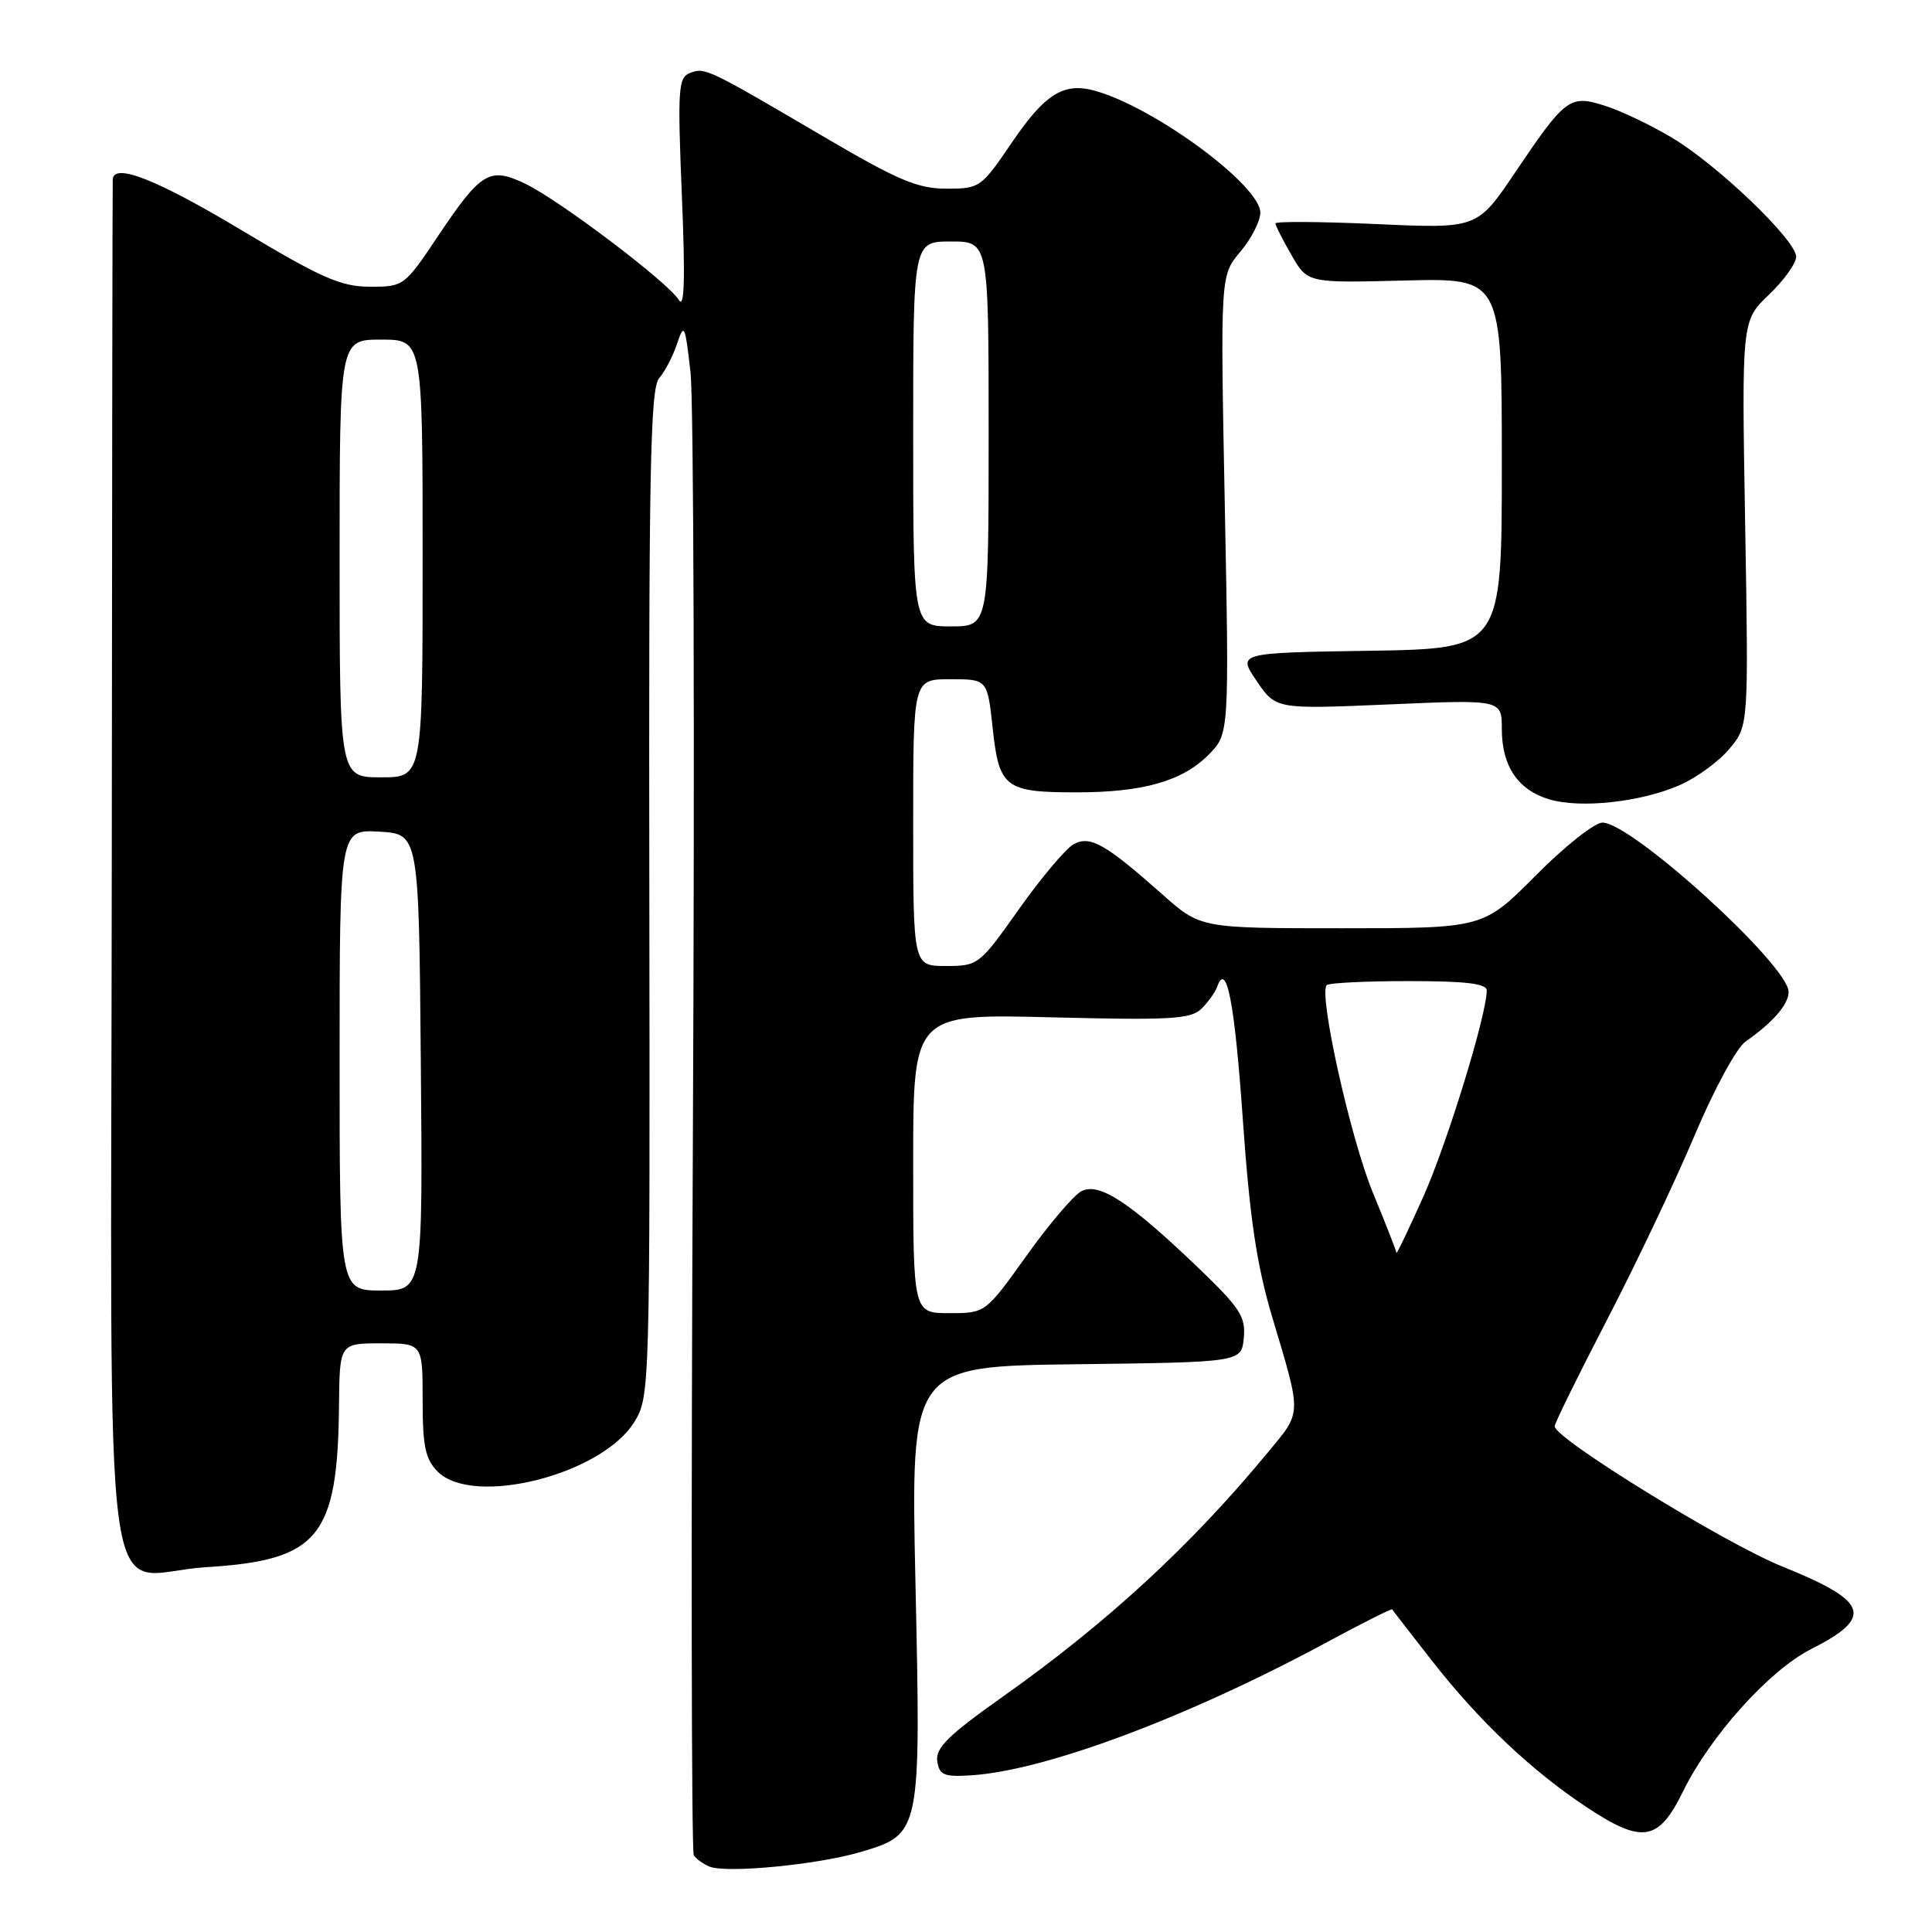<?xml version="1.0" encoding="UTF-8" standalone="no"?>
<!DOCTYPE svg PUBLIC "-//W3C//DTD SVG 1.1//EN" "http://www.w3.org/Graphics/SVG/1.1/DTD/svg11.dtd" >
<svg xmlns="http://www.w3.org/2000/svg" xmlns:xlink="http://www.w3.org/1999/xlink" version="1.1" viewBox="0 0 256 256">
 <g >
 <path fill="currentColor"
d=" M 114.03 245.40 C 122.03 243.02 122.03 243.03 121.30 209.64 C 120.68 181.04 120.68 181.04 142.59 180.77 C 164.50 180.50 164.50 180.50 164.81 177.29 C 165.08 174.48 164.32 173.31 158.81 168.02 C 149.70 159.28 145.61 156.60 143.28 157.85 C 142.25 158.40 138.96 162.26 135.99 166.43 C 130.57 174.00 130.57 174.00 125.79 174.00 C 121.00 174.00 121.00 174.00 121.00 154.17 C 121.00 134.34 121.00 134.34 139.30 134.80 C 155.19 135.20 157.81 135.04 159.21 133.65 C 160.10 132.76 161.03 131.47 161.27 130.77 C 162.52 127.26 163.59 132.76 164.68 148.32 C 165.60 161.47 166.52 167.61 168.57 174.50 C 172.52 187.74 172.55 186.95 167.96 192.50 C 157.72 204.89 146.61 215.11 132.69 224.95 C 125.68 229.91 123.95 231.62 124.19 233.34 C 124.46 235.21 125.06 235.47 128.67 235.24 C 138.48 234.63 157.46 227.53 175.92 217.55 C 180.55 215.05 184.40 213.12 184.47 213.25 C 184.55 213.39 186.91 216.44 189.72 220.03 C 195.99 228.05 202.86 234.56 210.22 239.45 C 217.61 244.35 219.76 244.01 223.00 237.39 C 226.61 230.03 234.44 221.32 239.99 218.51 C 248.35 214.27 247.62 212.19 236.14 207.56 C 228.53 204.49 206.00 190.61 206.00 188.99 C 206.00 188.59 209.12 182.24 212.94 174.88 C 216.76 167.52 221.97 156.55 224.52 150.50 C 227.13 144.32 230.10 138.84 231.31 138.00 C 234.92 135.48 237.00 133.08 237.00 131.44 C 237.00 127.91 216.21 109.00 212.33 109.00 C 211.29 109.00 207.32 112.15 203.50 116.00 C 196.55 123.00 196.55 123.00 177.81 123.00 C 159.07 123.00 159.07 123.00 154.01 118.50 C 146.48 111.83 144.47 110.68 142.28 111.85 C 141.26 112.40 138.01 116.25 135.05 120.42 C 129.78 127.87 129.62 128.00 125.34 128.00 C 121.00 128.00 121.00 128.00 121.00 109.00 C 121.00 90.00 121.00 90.00 125.92 90.00 C 130.84 90.00 130.84 90.00 131.54 96.53 C 132.38 104.38 133.20 105.00 142.68 104.99 C 151.44 104.99 156.65 103.51 160.11 100.04 C 162.88 97.27 162.88 97.27 162.29 66.88 C 161.70 36.50 161.70 36.50 164.35 33.36 C 165.81 31.63 167.00 29.30 167.00 28.18 C 167.00 24.59 153.15 14.34 145.21 12.06 C 140.98 10.85 138.50 12.37 134.04 18.94 C 130.02 24.86 129.82 25.00 125.40 25.00 C 121.60 25.00 118.98 23.89 109.19 18.14 C 93.66 9.02 93.41 8.91 91.43 9.67 C 89.87 10.26 89.77 11.75 90.35 25.91 C 90.81 36.90 90.69 40.99 89.96 39.76 C 88.55 37.43 74.11 26.50 69.55 24.32 C 64.86 22.09 63.74 22.77 58.02 31.31 C 53.60 37.92 53.49 38.00 49.02 37.99 C 45.18 37.99 42.62 36.86 32.00 30.50 C 20.82 23.80 15.12 21.55 14.94 23.75 C 14.90 24.16 14.85 65.19 14.81 114.92 C 14.73 220.00 13.18 208.52 27.30 207.66 C 42.23 206.75 44.75 203.69 44.92 186.25 C 45.00 178.00 45.00 178.00 50.50 178.00 C 56.00 178.00 56.00 178.00 56.00 185.50 C 56.00 191.67 56.36 193.36 58.00 195.00 C 62.71 199.71 79.73 195.41 84.05 188.42 C 86.11 185.08 86.13 184.28 86.04 118.39 C 85.95 62.54 86.16 51.47 87.34 50.11 C 88.11 49.23 89.19 47.15 89.73 45.50 C 90.65 42.74 90.79 43.04 91.50 49.40 C 91.92 53.20 92.06 98.75 91.81 150.63 C 91.56 202.51 91.62 245.35 91.93 245.83 C 92.24 246.31 93.17 246.98 94.00 247.33 C 96.22 248.25 108.34 247.09 114.03 245.40 Z  M 222.53 104.05 C 224.75 103.09 227.72 100.93 229.13 99.25 C 231.70 96.20 231.70 96.20 231.24 69.35 C 230.78 42.50 230.78 42.50 234.39 39.05 C 236.38 37.16 238.00 34.89 238.00 34.02 C 238.00 31.83 227.56 21.82 221.50 18.22 C 218.75 16.58 214.80 14.69 212.71 14.03 C 208.00 12.52 207.46 12.92 200.75 22.87 C 195.74 30.30 195.74 30.30 182.37 29.69 C 175.02 29.36 169.00 29.32 169.00 29.60 C 169.00 29.88 169.96 31.77 171.13 33.80 C 173.25 37.50 173.25 37.50 186.13 37.17 C 199.00 36.84 199.00 36.84 199.00 61.40 C 199.00 85.95 199.00 85.95 181.49 86.23 C 163.97 86.50 163.97 86.50 166.52 90.24 C 169.06 93.98 169.06 93.98 184.03 93.34 C 199.00 92.69 199.00 92.69 199.00 96.62 C 199.00 101.52 201.14 104.68 205.29 105.92 C 209.41 107.15 217.38 106.29 222.53 104.05 Z  M 45.00 140.45 C 45.00 109.90 45.00 109.90 50.25 110.20 C 55.50 110.50 55.50 110.50 55.76 140.75 C 56.03 171.00 56.03 171.00 50.51 171.00 C 45.00 171.00 45.00 171.00 45.00 140.45 Z  M 185.03 166.00 C 185.01 165.72 183.60 162.12 181.90 158.00 C 178.94 150.82 174.68 131.65 175.80 130.53 C 176.09 130.24 180.98 130.00 186.67 130.00 C 194.27 130.00 197.00 130.33 197.00 131.25 C 196.99 134.47 191.79 151.40 188.61 158.54 C 186.65 162.92 185.04 166.28 185.03 166.00 Z  M 45.00 74.00 C 45.00 45.00 45.00 45.00 50.50 45.00 C 56.00 45.00 56.00 45.00 56.00 74.00 C 56.00 103.00 56.00 103.00 50.50 103.00 C 45.00 103.00 45.00 103.00 45.00 74.00 Z  M 121.00 57.50 C 121.00 32.00 121.00 32.00 126.00 32.00 C 131.00 32.00 131.00 32.00 131.00 57.50 C 131.00 83.00 131.00 83.00 126.00 83.00 C 121.00 83.00 121.00 83.00 121.00 57.50 Z "/>
</g>
</svg>